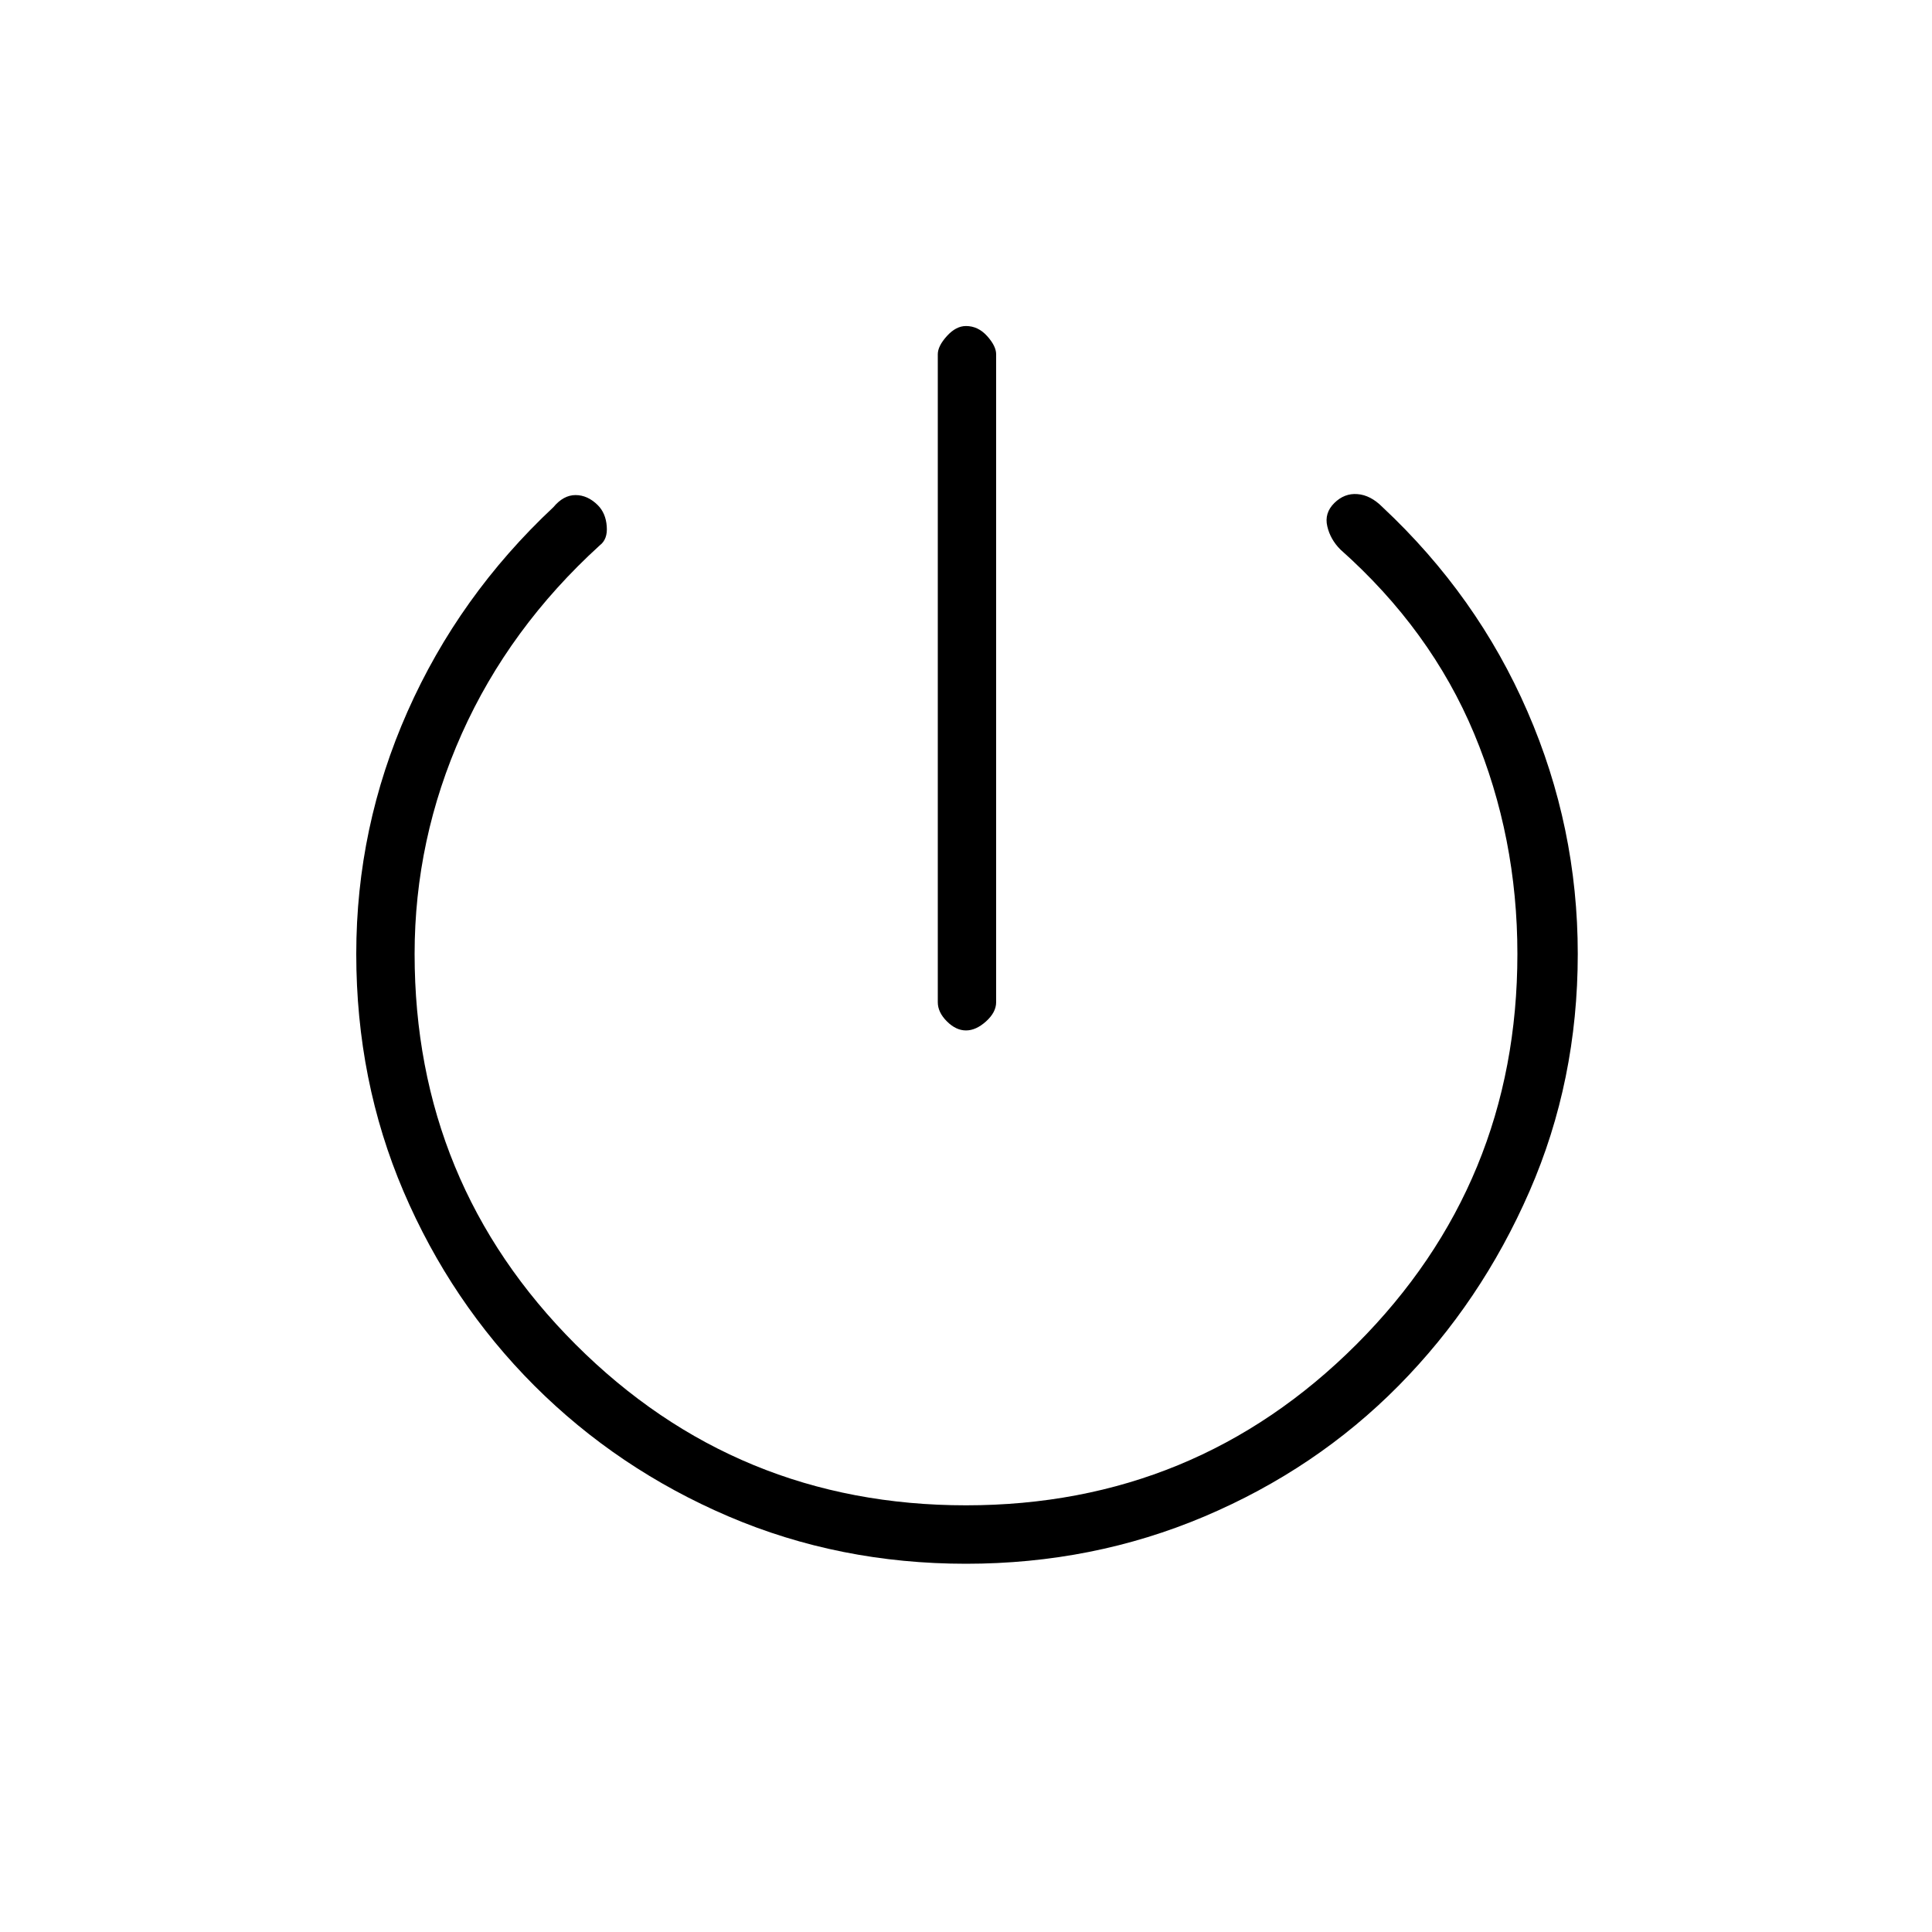 <svg xmlns="http://www.w3.org/2000/svg" height="20" width="20"><path d="M10 10.667q-.104 0-.198-.094-.094-.094-.094-.198V3.667q0-.084.094-.188T10 3.375q.125 0 .219.104.093.104.093.188v6.708q0 .104-.104.198-.104.094-.208.094Zm0 5.521q-1.312 0-2.458-.49-1.146-.49-2.011-1.354-.864-.865-1.354-2.011-.489-1.145-.489-2.458 0-1.313.531-2.51.531-1.198 1.51-2.115.104-.125.229-.125t.23.104q.083.083.093.219.011.135-.073.198-.937.854-1.427 1.948-.489 1.094-.489 2.281 0 2.375 1.666 4.042Q7.625 15.583 10 15.583t4.042-1.666q1.666-1.667 1.666-4.042 0-1.208-.448-2.281-.448-1.073-1.385-1.906-.104-.105-.135-.24-.032-.136.072-.24.105-.104.24-.093.136.01.26.135.98.917 1.5 2.115.521 1.197.521 2.51 0 1.313-.5 2.458-.5 1.146-1.354 2.011-.854.864-2.01 1.354-1.157.49-2.469.49Z"/></svg>